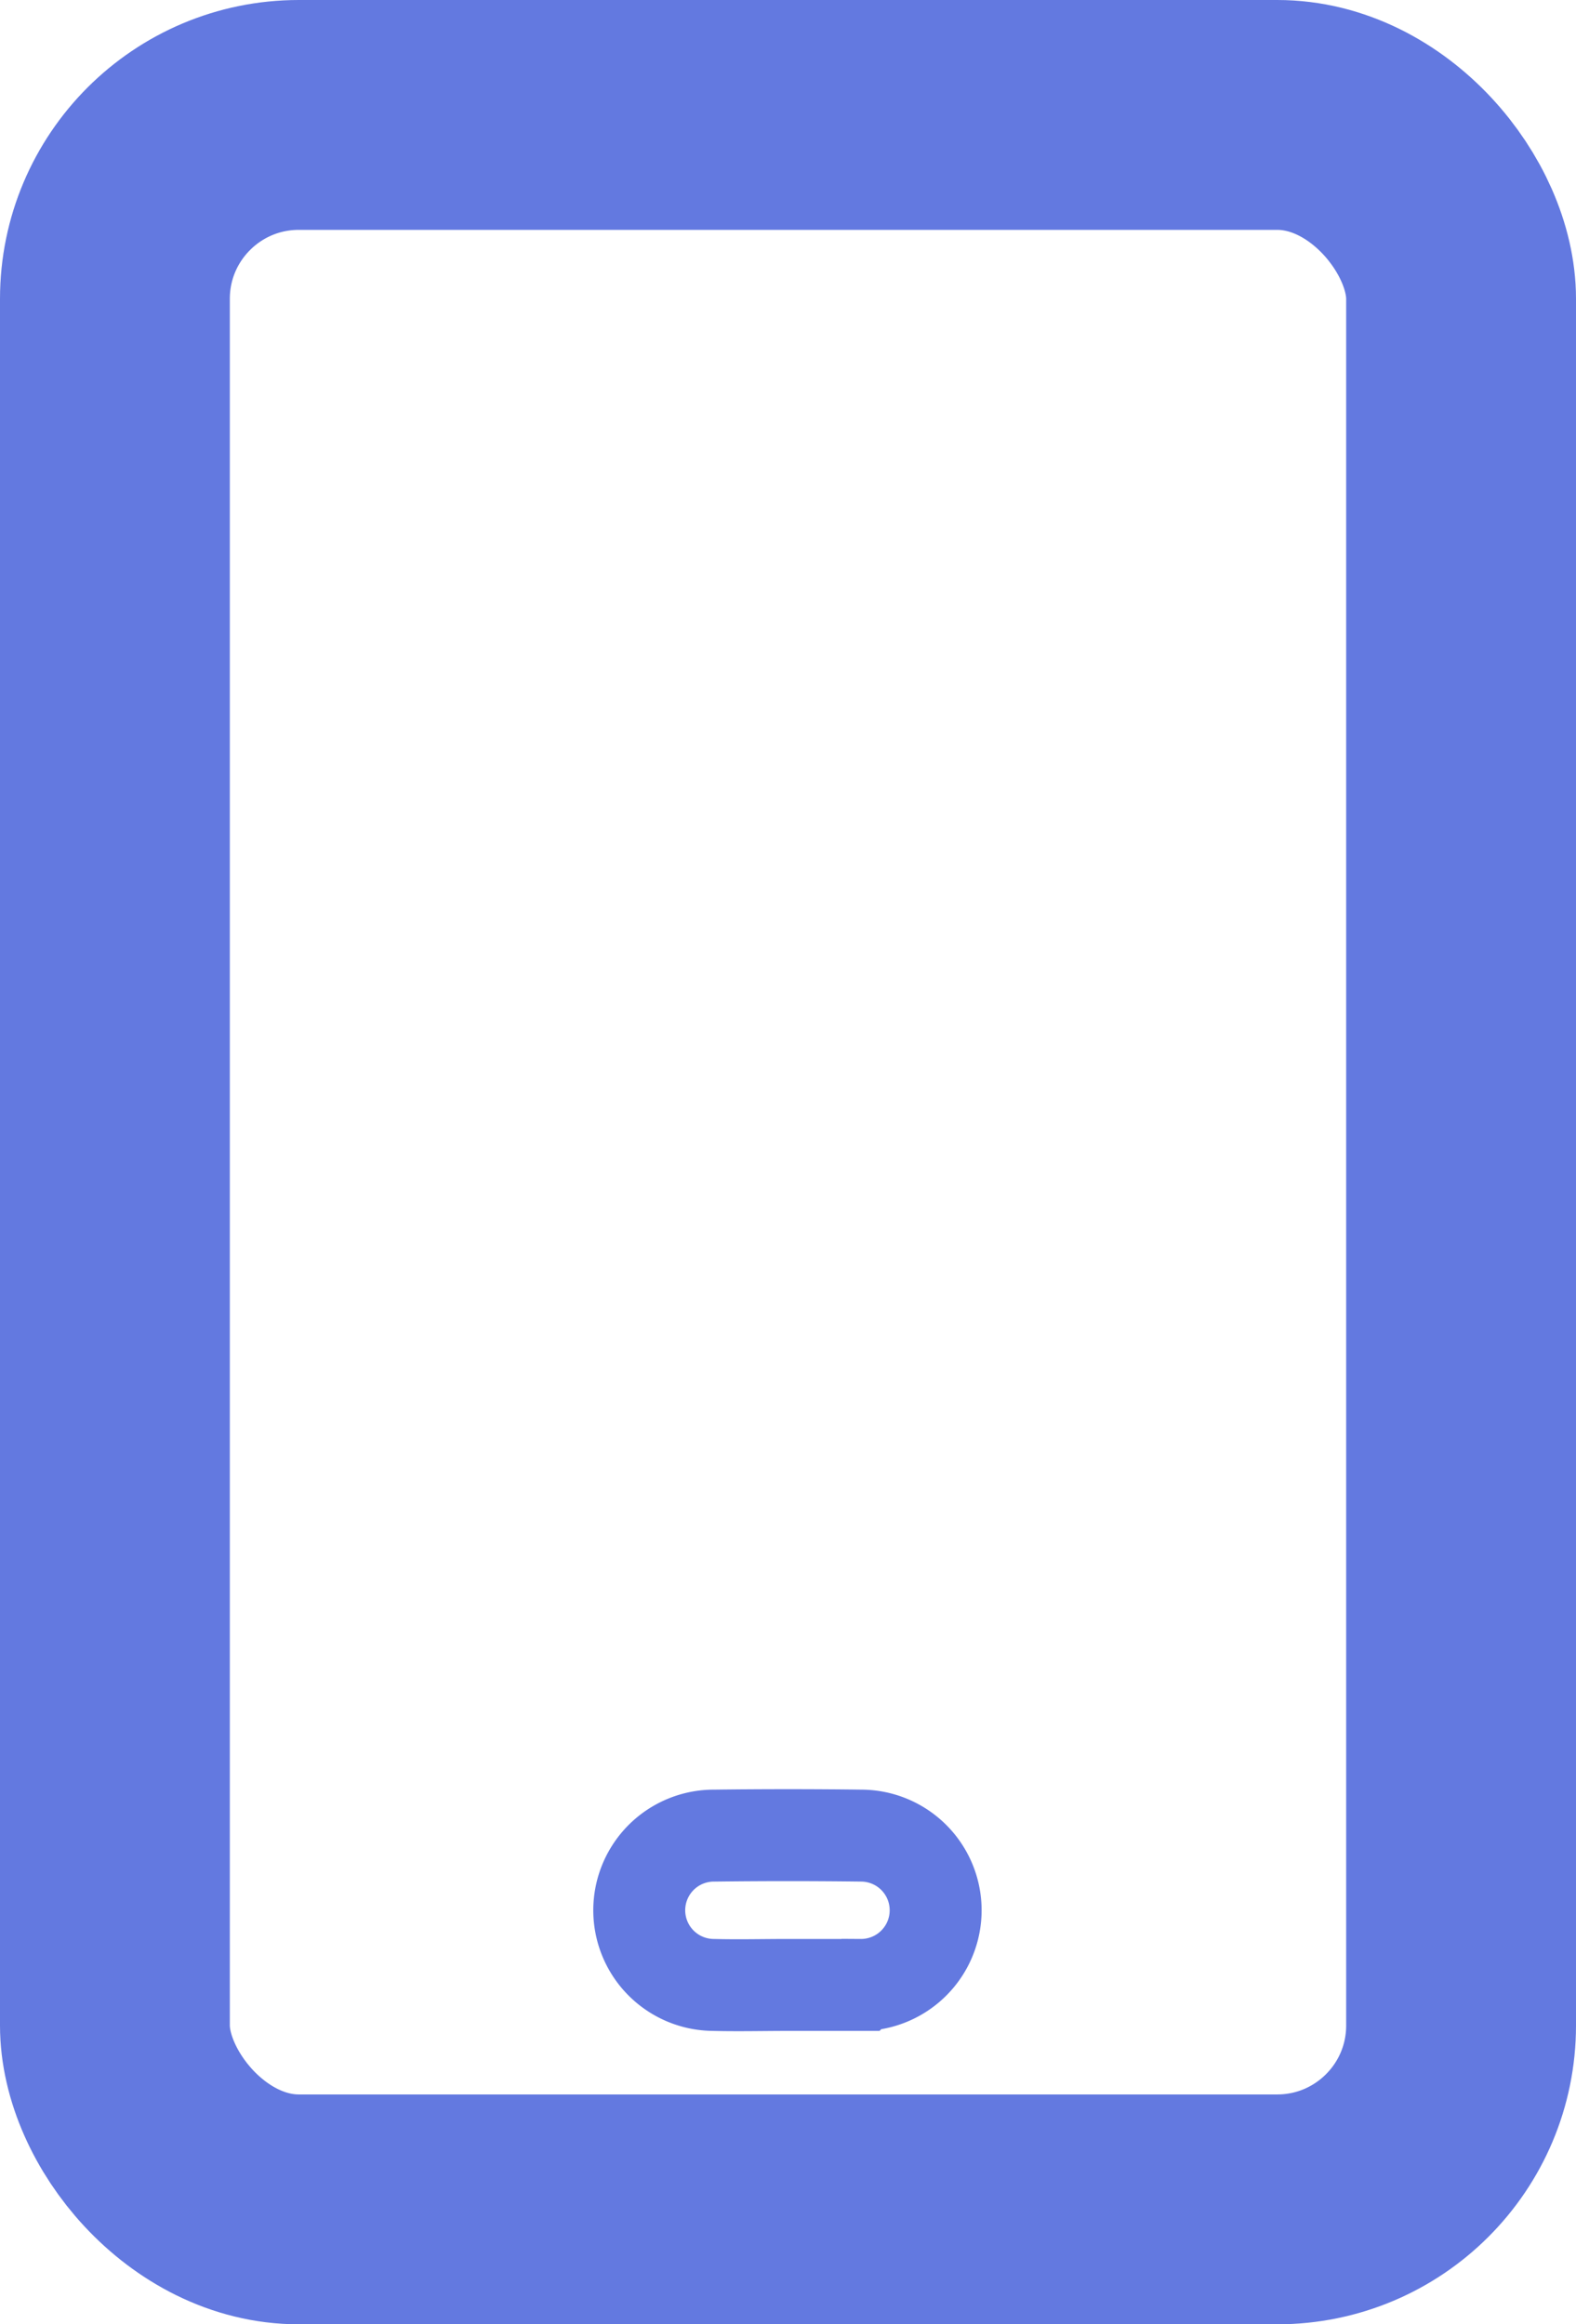 <svg xmlns="http://www.w3.org/2000/svg" width="17.143" height="25.279" viewBox="0 0 17.143 25.279">
  <g id="Group_36339" data-name="Group 36339" transform="translate(-269.707 -553.055)">
    <path id="Path_13580" data-name="Path 13580" d="M0,11.369Q0,6.578,0,1.787A1.638,1.638,0,0,1,1.782,0H12.863a1.636,1.636,0,0,1,1.78,1.79q0,9.594,0,19.189a1.641,1.641,0,0,1-1.8,1.8H1.793A1.64,1.64,0,0,1,0,20.976q0-4.8,0-9.607m7.322,8.969c.263,0,.525,0,.788,0a.812.812,0,1,0,.011-1.624q-.8-.01-1.6,0a.812.812,0,1,0-.011,1.624c.271.007.542,0,.813,0" transform="translate(270.957 554.305)" fill="none" stroke="#6379e0" stroke-width="1"/>
    <rect id="Rectangle_3532" data-name="Rectangle 3532" width="14.643" height="22.779" rx="2" transform="translate(270.957 554.305)" fill="none" stroke="#6379e0" stroke-width="2.5"/>
  </g>
</svg>
